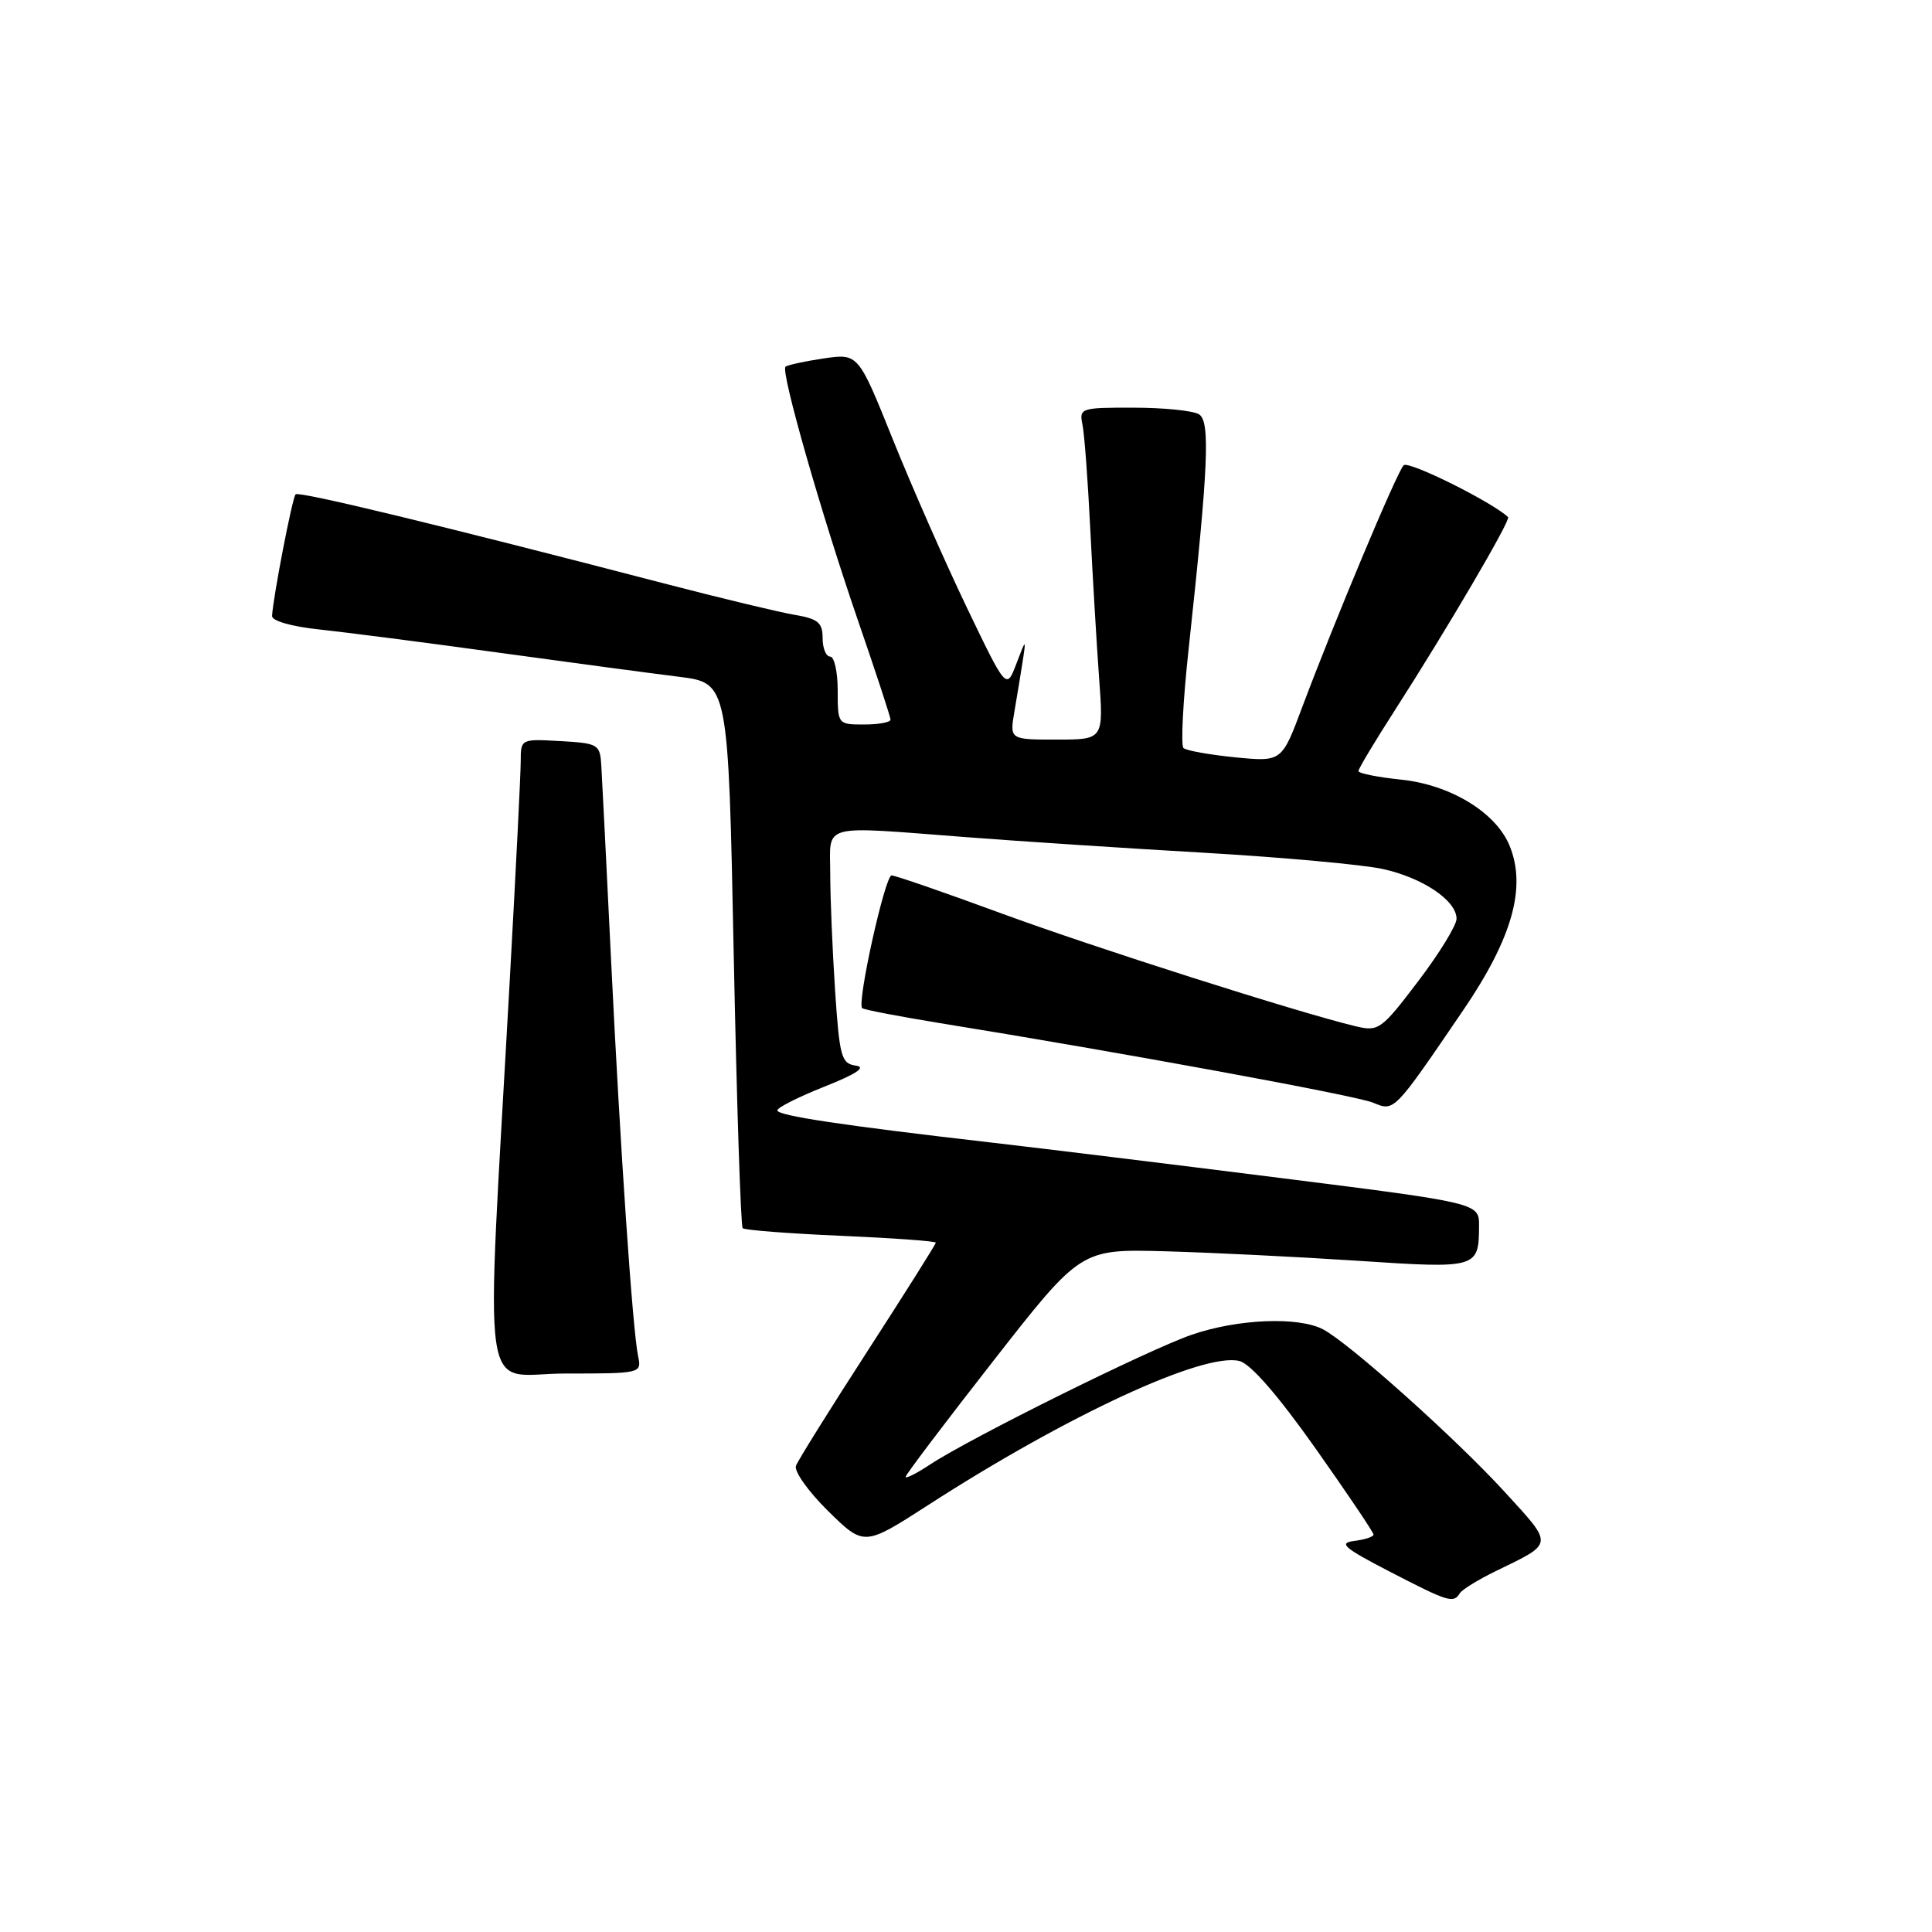 <?xml version="1.0" encoding="UTF-8" standalone="no"?>
<!DOCTYPE svg PUBLIC "-//W3C//DTD SVG 1.1//EN" "http://www.w3.org/Graphics/SVG/1.1/DTD/svg11.dtd" >
<svg xmlns="http://www.w3.org/2000/svg" xmlns:xlink="http://www.w3.org/1999/xlink" version="1.1" viewBox="0 0 256 256">
 <g >
 <path fill="currentColor"
d=" M 193.43 211.12 C 193.73 210.63 195.89 209.30 198.24 208.16 C 205.95 204.41 205.90 204.82 199.41 197.72 C 192.97 190.67 178.81 177.99 175.32 176.15 C 172.05 174.43 164.01 174.76 157.91 176.86 C 152.12 178.86 128.63 190.51 123.25 194.05 C 121.46 195.23 120.00 195.97 120.00 195.69 C 120.00 195.41 125.22 188.51 131.61 180.34 C 143.21 165.50 143.21 165.50 154.36 165.80 C 160.49 165.97 172.00 166.54 179.93 167.06 C 195.75 168.11 195.96 168.06 195.98 162.45 C 196.00 159.41 196.00 159.41 169.75 156.10 C 155.31 154.28 138.10 152.17 131.50 151.41 C 111.61 149.12 103.00 147.83 103.00 147.13 C 103.00 146.76 105.81 145.35 109.25 143.98 C 113.51 142.29 114.83 141.40 113.40 141.20 C 111.48 140.93 111.24 140.05 110.65 131.20 C 110.30 125.86 110.01 118.91 110.01 115.75 C 110.00 109.01 108.42 109.43 128.20 110.94 C 134.96 111.46 149.05 112.39 159.50 112.99 C 169.95 113.60 180.63 114.57 183.24 115.15 C 188.54 116.32 193.00 119.33 193.00 121.74 C 193.00 122.61 190.71 126.35 187.90 130.04 C 183.04 136.44 182.66 136.71 179.65 135.99 C 172.06 134.18 144.85 125.51 132.50 120.96 C 125.08 118.23 118.62 116.00 118.14 116.00 C 117.27 116.00 113.53 132.86 114.24 133.58 C 114.45 133.79 119.10 134.68 124.56 135.57 C 148.54 139.45 179.70 145.17 181.94 146.11 C 184.77 147.29 184.63 147.44 193.89 133.85 C 200.40 124.29 202.30 117.54 200.01 112.02 C 198.19 107.63 192.16 103.97 185.61 103.30 C 182.52 102.98 180.00 102.47 180.00 102.17 C 180.00 101.86 182.19 98.21 184.86 94.06 C 191.73 83.37 200.22 68.89 199.83 68.52 C 197.70 66.51 186.61 61.00 185.99 61.65 C 185.08 62.59 176.75 82.49 172.54 93.73 C 169.84 100.95 169.84 100.95 163.67 100.35 C 160.28 100.01 157.19 99.46 156.82 99.12 C 156.45 98.78 156.75 92.88 157.50 86.00 C 160.12 61.76 160.38 55.86 158.88 54.90 C 158.12 54.42 154.23 54.02 150.23 54.02 C 143.22 54.00 142.98 54.08 143.43 56.25 C 143.69 57.49 144.15 63.67 144.46 70.00 C 144.78 76.33 145.30 85.21 145.63 89.75 C 146.24 98.00 146.24 98.00 140.01 98.00 C 133.78 98.00 133.78 98.00 134.42 94.25 C 134.78 92.19 135.27 89.15 135.53 87.50 C 135.97 84.61 135.93 84.63 134.67 87.96 C 133.35 91.41 133.35 91.41 128.09 80.46 C 125.20 74.43 120.79 64.40 118.28 58.16 C 113.72 46.82 113.72 46.82 109.11 47.50 C 106.57 47.88 104.31 48.37 104.08 48.60 C 103.43 49.23 108.82 68.08 113.65 82.11 C 116.04 89.05 118.00 95.01 118.00 95.36 C 118.00 95.71 116.42 96.00 114.50 96.00 C 111.02 96.00 111.00 95.98 111.00 91.50 C 111.00 89.03 110.55 87.00 110.00 87.00 C 109.45 87.00 109.00 85.90 109.00 84.55 C 109.00 82.49 108.39 81.99 105.25 81.46 C 103.19 81.11 95.42 79.24 88.00 77.31 C 58.50 69.63 39.61 65.06 39.17 65.50 C 38.73 65.93 36.17 79.22 36.05 81.62 C 36.02 82.27 38.64 83.02 42.25 83.40 C 45.69 83.77 56.38 85.14 66.00 86.47 C 75.62 87.79 86.42 89.24 90.00 89.68 C 96.50 90.50 96.50 90.50 97.22 126.39 C 97.62 146.12 98.15 162.48 98.41 162.74 C 98.66 163.00 104.53 163.45 111.44 163.75 C 118.35 164.05 124.00 164.46 124.00 164.66 C 124.00 164.86 119.94 171.30 114.99 178.96 C 110.03 186.63 105.75 193.49 105.47 194.22 C 105.19 194.94 107.11 197.64 109.73 200.22 C 114.50 204.90 114.50 204.90 123.00 199.42 C 141.47 187.50 159.51 179.16 164.23 180.34 C 165.71 180.71 169.30 184.84 174.27 191.86 C 178.52 197.88 182.00 203.04 182.00 203.34 C 182.00 203.63 180.85 204.01 179.45 204.18 C 177.31 204.45 178.06 205.10 184.15 208.25 C 191.92 212.27 192.59 212.48 193.43 211.12 Z  M 84.56 179.75 C 83.83 176.34 82.18 152.14 80.96 127.00 C 80.36 114.62 79.78 103.15 79.68 101.50 C 79.51 98.61 79.30 98.49 74.25 98.20 C 69.05 97.90 69.00 97.92 69.00 100.82 C 69.00 102.43 68.35 115.39 67.56 129.62 C 64.32 188.06 63.47 182.00 74.93 182.00 C 84.89 182.00 85.03 181.97 84.56 179.75 Z "/>
</g>
</svg>